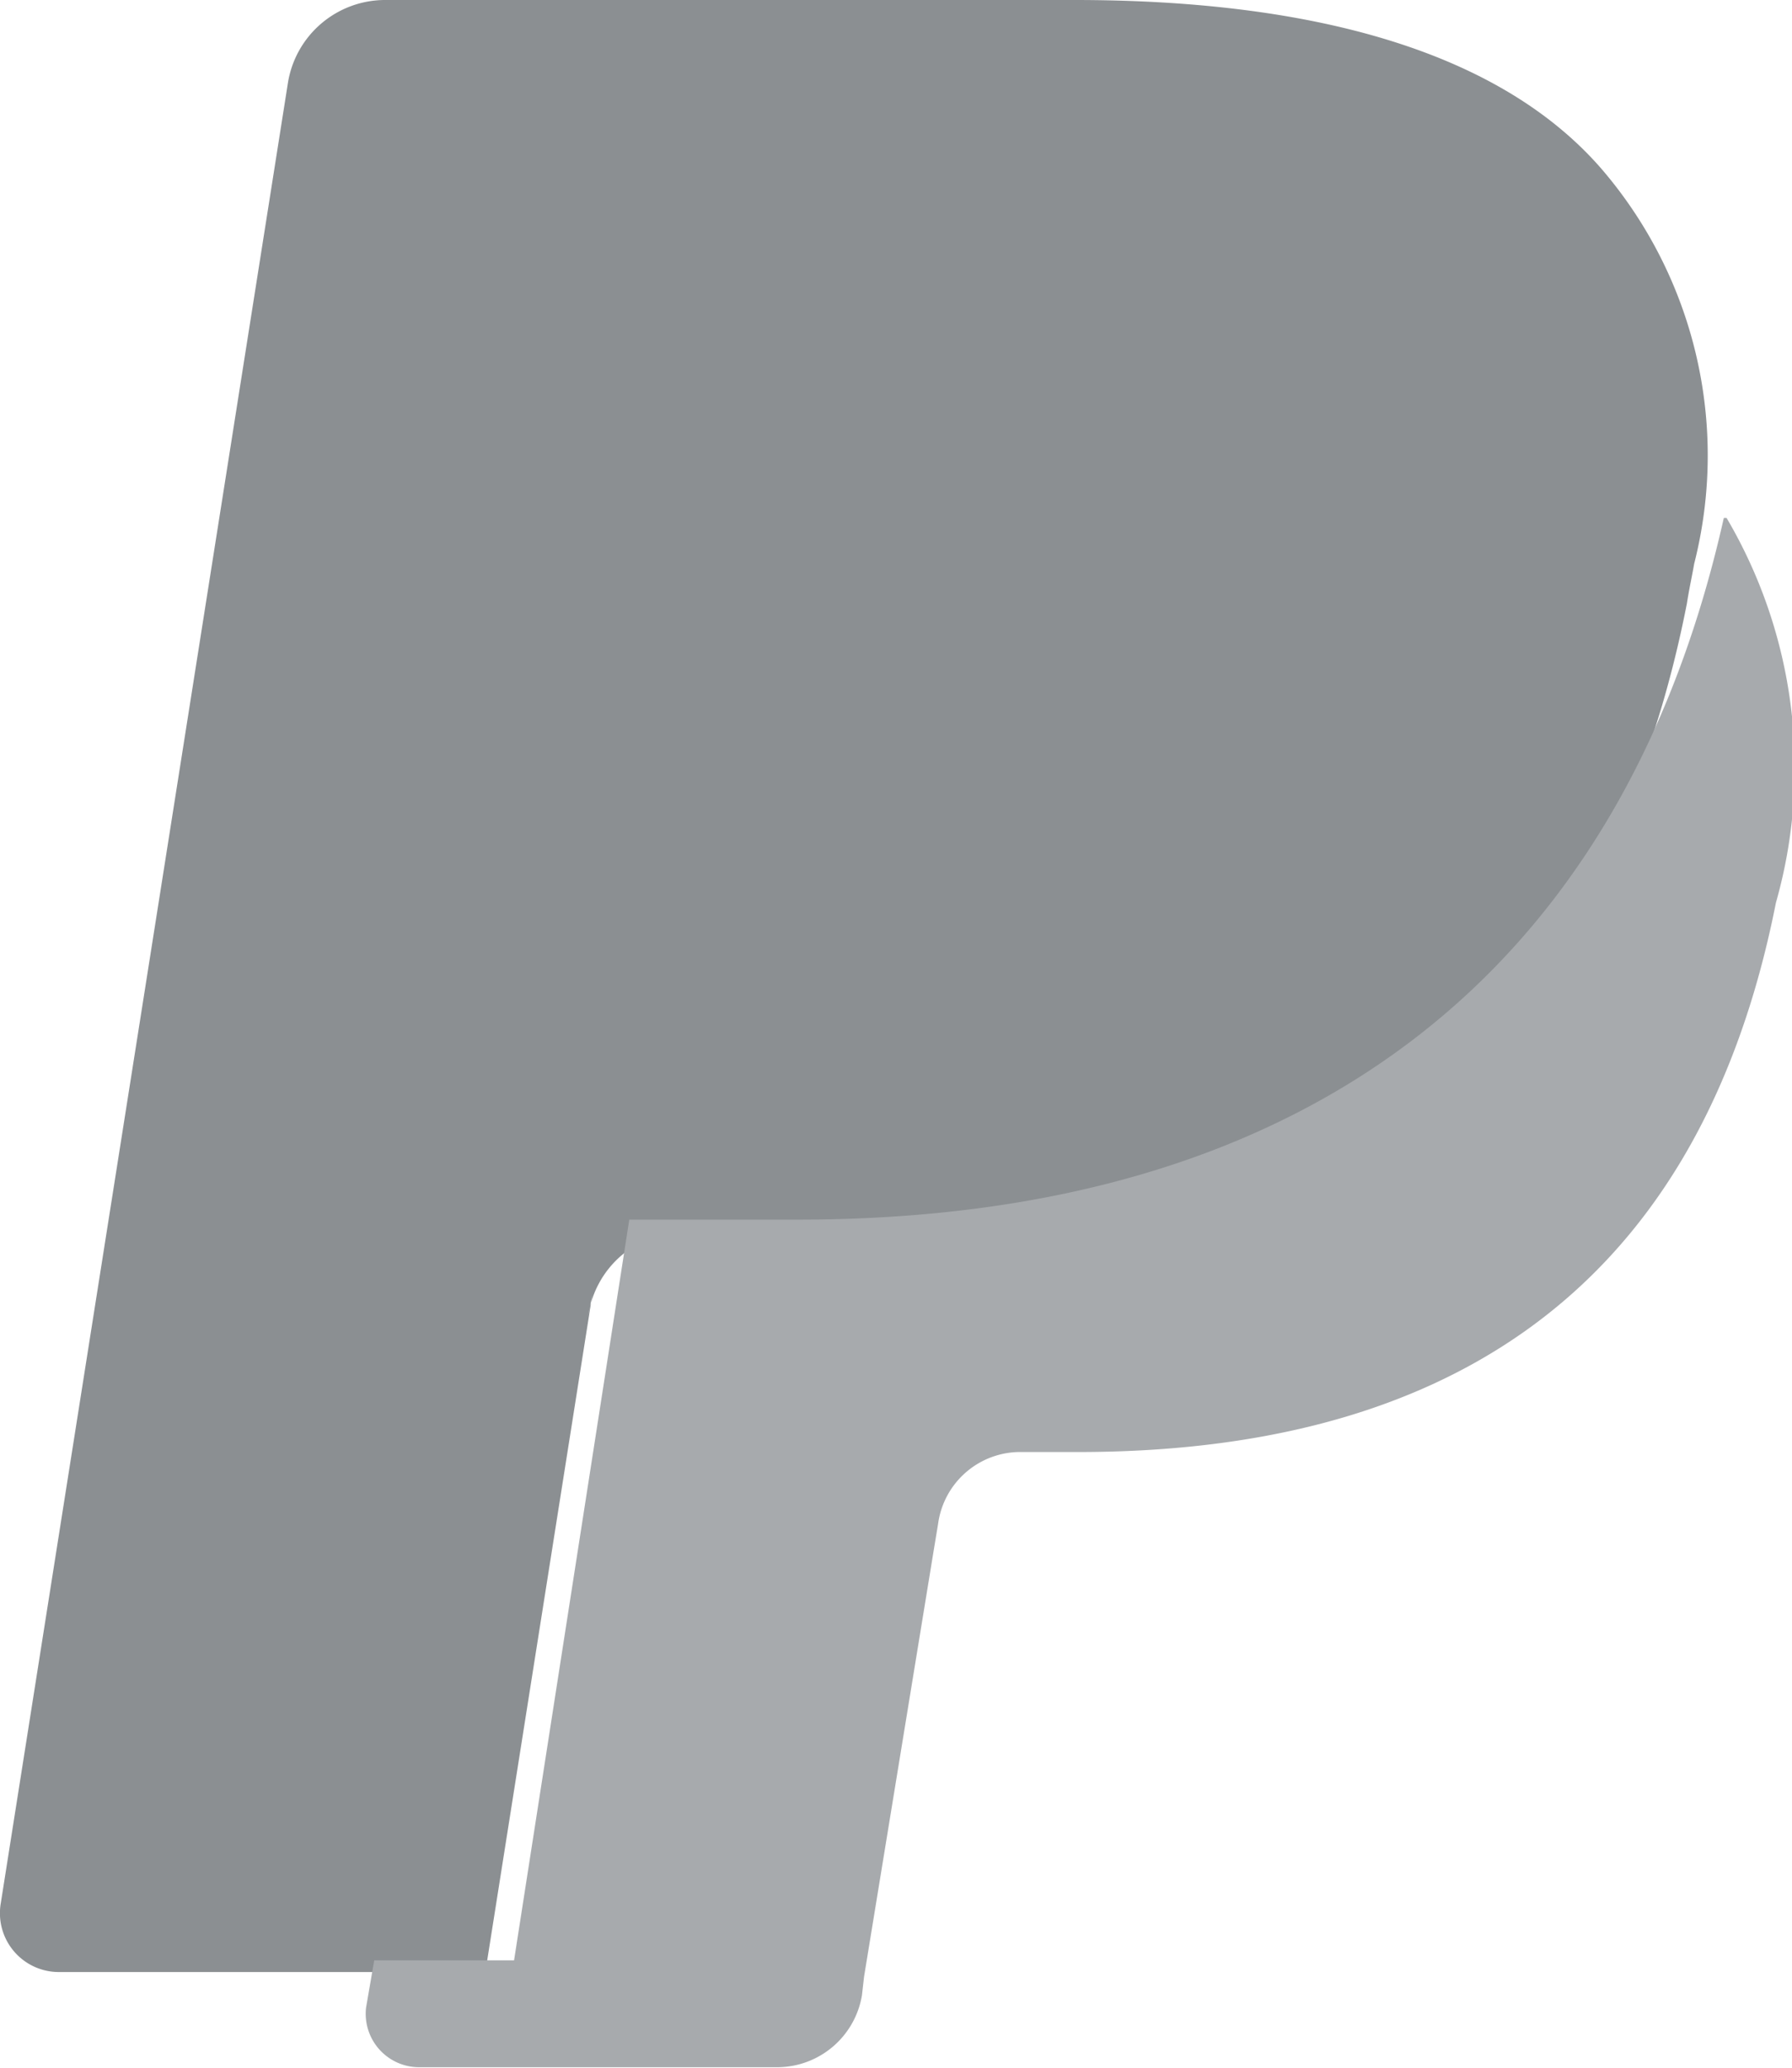 <svg xmlns="http://www.w3.org/2000/svg" width="13.609" height="15.703" viewBox="0 0 13.609 15.703">
  <g id="paypal-color" transform="translate(-674.612 -228.488)">
    <path id="Path_1" data-name="Path 1" d="M122096.375,46908.273c-.781-.891-2.2-1.273-3.992-1.273h-5.234a.748.748,0,0,0-.742.633l-2.18,13.82a.447.447,0,0,0,.438.523h3.242l.813-5.148-.031.16a.744.744,0,0,1,.734-.633l1.539,0c3.016,0,5.375-1.227,6.07-4.773.016-.105.039-.207.055-.3a3.339,3.339,0,0,0-.711-3.008Z" transform="translate(-121409.609 -46678.512)" fill="#8b8f92" fill-rule="evenodd"/>
    <path id="Path_2" data-name="Path 2" d="M143692.125,78610c-.781,3.484-3.2,5.328-7.031,5.328h-1.281l-.875,5.625h-1.062l-.062.359a.406.406,0,0,0,.406.453h2.719a.654.654,0,0,0,.641-.547l.016-.141.531-3.25.031-.187a.63.63,0,0,1,.641-.547h.422c2.625,0,4.688-1.078,5.3-4.172a3.743,3.743,0,0,0-.375-2.922h-.016Z" transform="translate(-143004.422 -78377.578)" fill="#a7aaad" fill-rule="evenodd"/>
  </g>
</svg>
